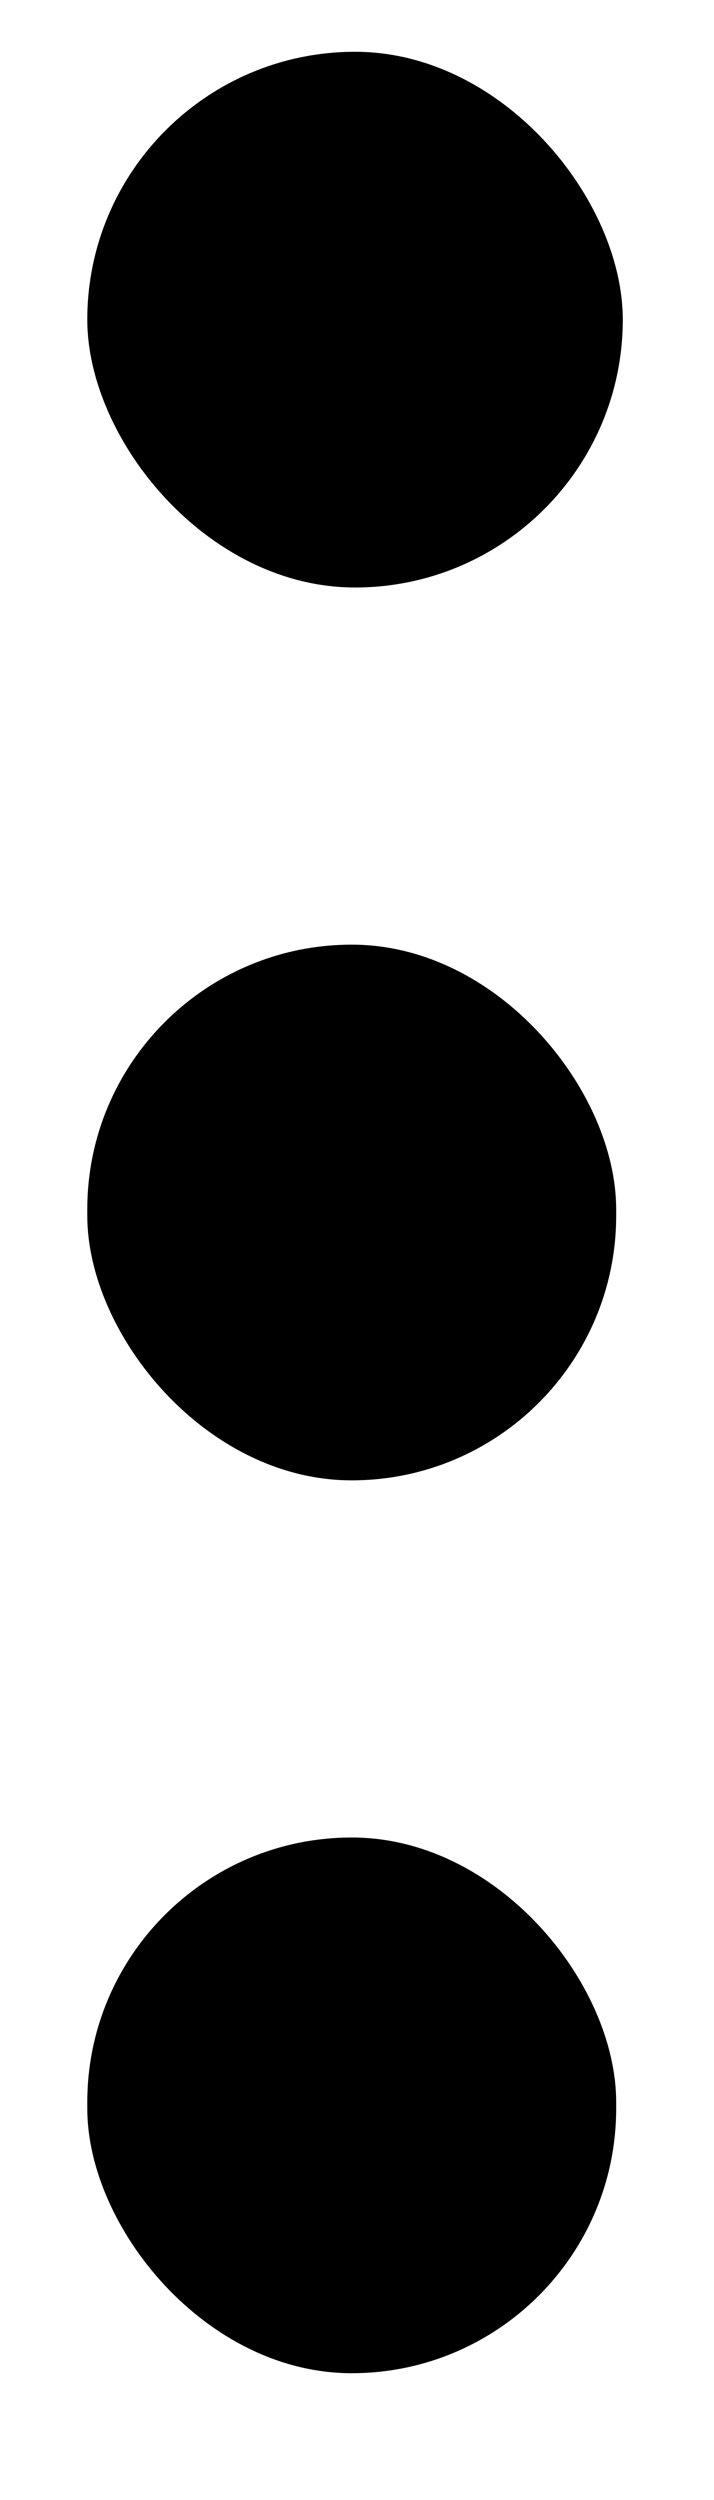 <svg width="4" height="14" viewBox="0 0 4 14" fill="none" xmlns="http://www.w3.org/2000/svg">
<rect x="0.489" y="0.29" width="3" height="3" rx="1.5" fill="currentColor"/>
<rect x="0.489" y="5.29" width="2.963" height="3" rx="1.482" fill="currentColor"/>
<rect x="0.489" y="10.29" width="2.963" height="3" rx="1.482" fill="currentColor"/>
</svg>

